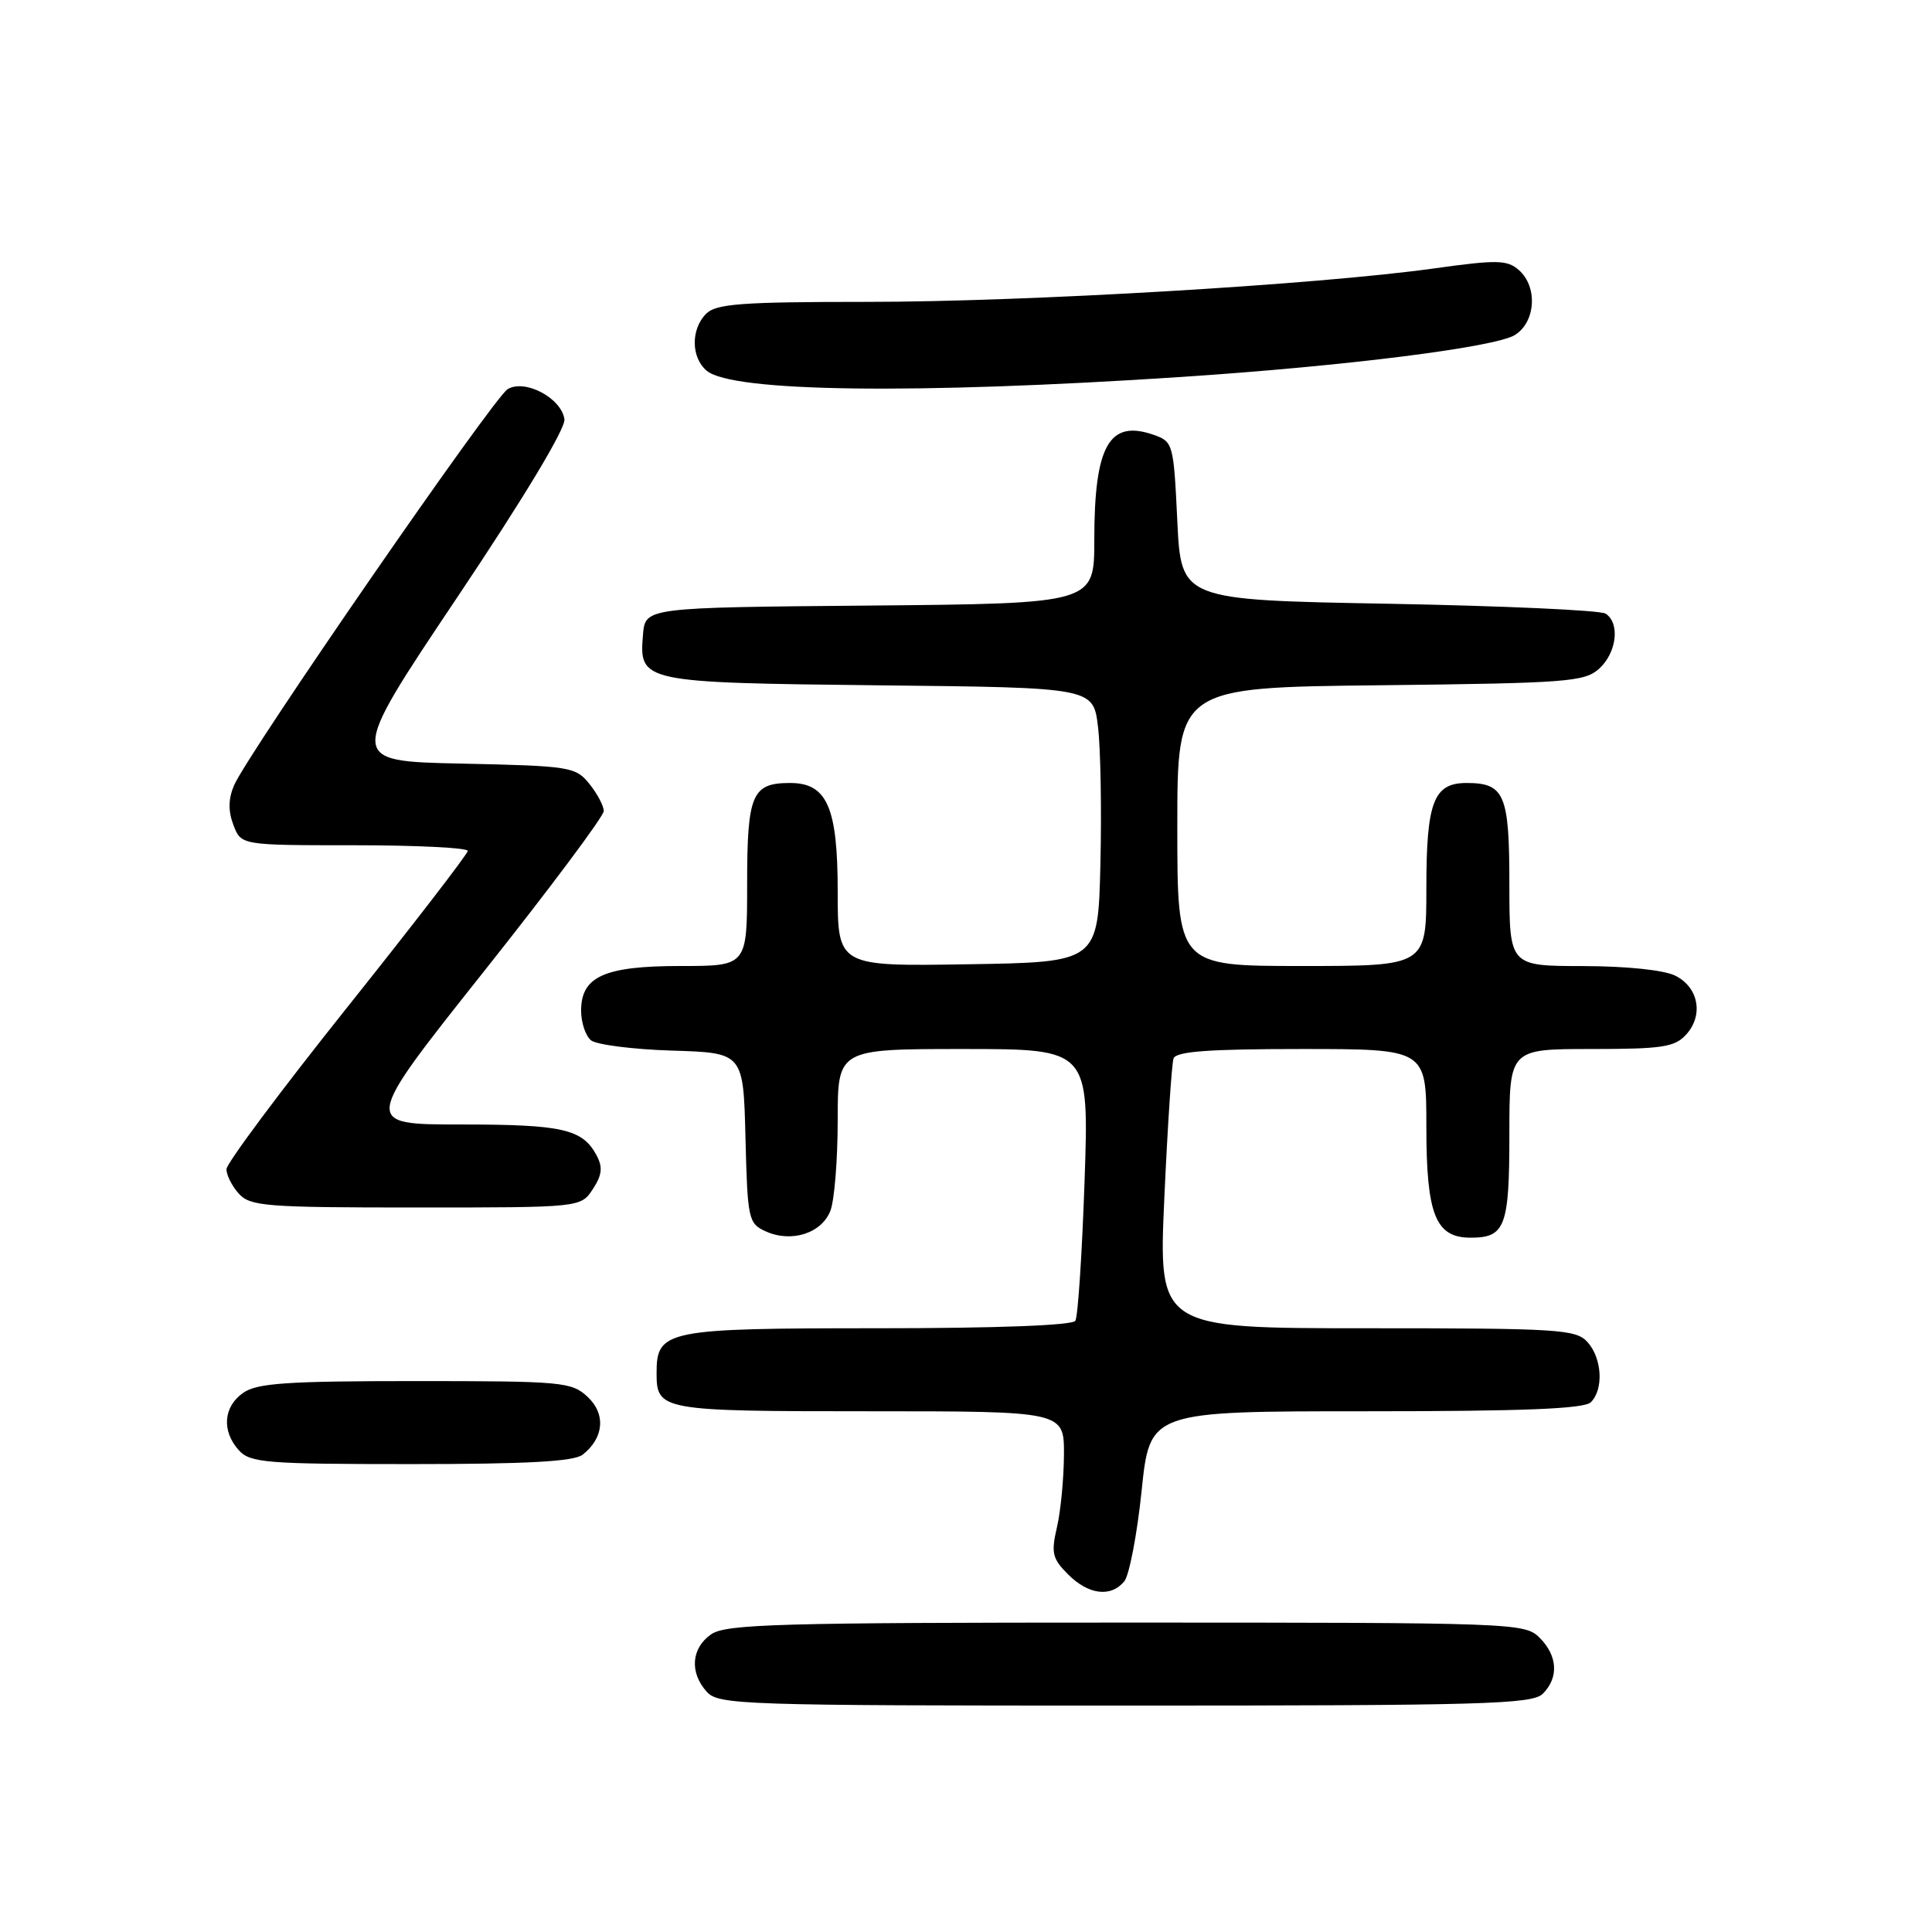 <?xml version="1.0" encoding="UTF-8" standalone="no"?>
<!DOCTYPE svg PUBLIC "-//W3C//DTD SVG 1.1//EN" "http://www.w3.org/Graphics/SVG/1.1/DTD/svg11.dtd" >
<svg xmlns="http://www.w3.org/2000/svg" xmlns:xlink="http://www.w3.org/1999/xlink" version="1.1" viewBox="0 0 256 256">
 <g >
 <path fill="currentColor"
d=" M 204.43 224.43 C 206.57 222.29 206.40 219.40 204.00 217.00 C 202.05 215.05 200.67 215.00 149.22 215.00 C 103.07 215.00 96.17 215.20 94.22 216.56 C 91.59 218.40 91.35 221.62 93.65 224.17 C 95.22 225.90 98.26 226.00 149.08 226.00 C 196.64 226.00 203.04 225.82 204.43 224.43 Z  M 148.97 209.54 C 149.63 208.74 150.67 203.34 151.27 197.54 C 152.36 187.00 152.36 187.00 180.98 187.00 C 201.91 187.00 209.92 186.68 210.80 185.80 C 212.52 184.08 212.28 179.97 210.35 177.83 C 208.82 176.14 206.56 176.00 181.10 176.00 C 153.50 176.00 153.50 176.00 154.28 158.75 C 154.71 149.26 155.26 140.94 155.50 140.25 C 155.83 139.32 160.14 139.00 172.47 139.00 C 189.00 139.00 189.00 139.00 189.00 149.28 C 189.00 160.95 190.21 164.00 194.86 164.00 C 199.45 164.00 200.00 162.55 200.00 150.30 C 200.00 139.00 200.00 139.00 210.85 139.00 C 220.26 139.00 221.92 138.75 223.43 137.08 C 225.75 134.52 225.08 130.84 222.00 129.29 C 220.51 128.54 215.57 128.02 209.75 128.01 C 200.00 128.00 200.00 128.00 200.00 117.12 C 200.00 105.25 199.36 103.75 194.32 103.75 C 189.96 103.75 189.00 106.26 189.00 117.69 C 189.00 128.00 189.00 128.00 172.50 128.00 C 156.00 128.00 156.00 128.00 156.00 109.55 C 156.00 91.09 156.00 91.09 182.90 90.80 C 207.71 90.52 209.96 90.35 211.90 88.60 C 214.23 86.48 214.69 82.56 212.75 81.31 C 212.06 80.86 199.12 80.28 184.00 80.00 C 156.50 79.50 156.50 79.50 156.00 69.02 C 155.51 58.79 155.44 58.52 152.87 57.62 C 146.97 55.55 145.00 59.04 145.00 71.55 C 145.00 79.97 145.00 79.97 115.25 80.24 C 85.50 80.50 85.50 80.50 85.20 84.09 C 84.67 90.40 84.96 90.46 116.59 90.81 C 144.87 91.11 144.87 91.11 145.49 96.31 C 145.84 99.16 145.98 107.35 145.81 114.50 C 145.50 127.50 145.50 127.50 128.25 127.77 C 111.00 128.05 111.00 128.05 111.00 118.13 C 111.00 106.96 109.59 103.75 104.69 103.75 C 99.64 103.75 99.00 105.24 99.00 117.12 C 99.00 128.00 99.00 128.00 90.22 128.00 C 80.08 128.00 77.00 129.38 77.00 133.93 C 77.00 135.49 77.59 137.24 78.30 137.84 C 79.02 138.43 83.86 139.05 89.05 139.21 C 98.50 139.50 98.50 139.50 98.78 150.79 C 99.05 161.59 99.17 162.12 101.46 163.16 C 104.86 164.71 108.89 163.42 110.04 160.41 C 110.57 159.01 111.00 153.62 111.00 148.43 C 111.00 139.00 111.00 139.00 127.66 139.00 C 144.31 139.00 144.31 139.00 143.71 156.51 C 143.38 166.14 142.83 174.46 142.49 175.01 C 142.12 175.62 132.12 176.00 116.27 176.00 C 88.19 176.00 87.00 176.24 87.00 181.95 C 87.00 186.90 87.58 187.00 115.20 187.00 C 141.00 187.00 141.00 187.00 140.98 192.75 C 140.96 195.91 140.55 200.24 140.05 202.37 C 139.26 205.78 139.44 206.53 141.53 208.62 C 144.23 211.32 147.19 211.69 148.97 209.54 Z  M 77.21 192.75 C 80.03 190.53 80.30 187.36 77.85 185.08 C 75.74 183.11 74.50 183.00 55.03 183.00 C 38.02 183.00 34.06 183.27 32.22 184.56 C 29.59 186.40 29.35 189.62 31.65 192.17 C 33.16 193.83 35.24 194.00 54.46 194.00 C 69.87 194.00 76.05 193.66 77.21 192.75 Z  M 78.55 157.57 C 79.78 155.69 79.89 154.67 79.05 153.09 C 77.18 149.60 74.55 149.00 61.08 149.00 C 48.02 149.00 48.02 149.00 64.01 128.86 C 72.81 117.79 80.00 108.16 80.00 107.47 C 80.00 106.78 79.14 105.16 78.09 103.86 C 76.26 101.60 75.55 101.49 61.11 101.18 C 46.04 100.86 46.04 100.86 60.56 79.19 C 69.44 65.94 74.96 56.76 74.79 55.55 C 74.38 52.73 69.54 50.18 67.26 51.57 C 65.36 52.74 32.83 99.84 31.01 104.07 C 30.25 105.85 30.22 107.45 30.93 109.32 C 31.95 112.00 31.95 112.00 46.98 112.00 C 55.24 112.00 61.99 112.34 61.98 112.75 C 61.97 113.16 54.77 122.50 45.99 133.50 C 37.21 144.50 30.02 154.14 30.01 154.92 C 30.00 155.70 30.74 157.17 31.65 158.17 C 33.16 159.84 35.26 160.00 55.13 160.00 C 76.95 160.00 76.95 160.00 78.55 157.57 Z  M 156.50 49.95 C 178.31 48.51 198.16 46.01 200.75 44.38 C 203.50 42.64 203.77 37.98 201.25 35.78 C 199.71 34.43 198.37 34.40 190.00 35.57 C 174.51 37.73 136.04 40.00 114.87 40.00 C 98.27 40.00 94.89 40.25 93.57 41.57 C 91.52 43.62 91.56 47.39 93.65 49.13 C 97.05 51.96 121.28 52.27 156.50 49.95 Z "/>
</g>
</svg>